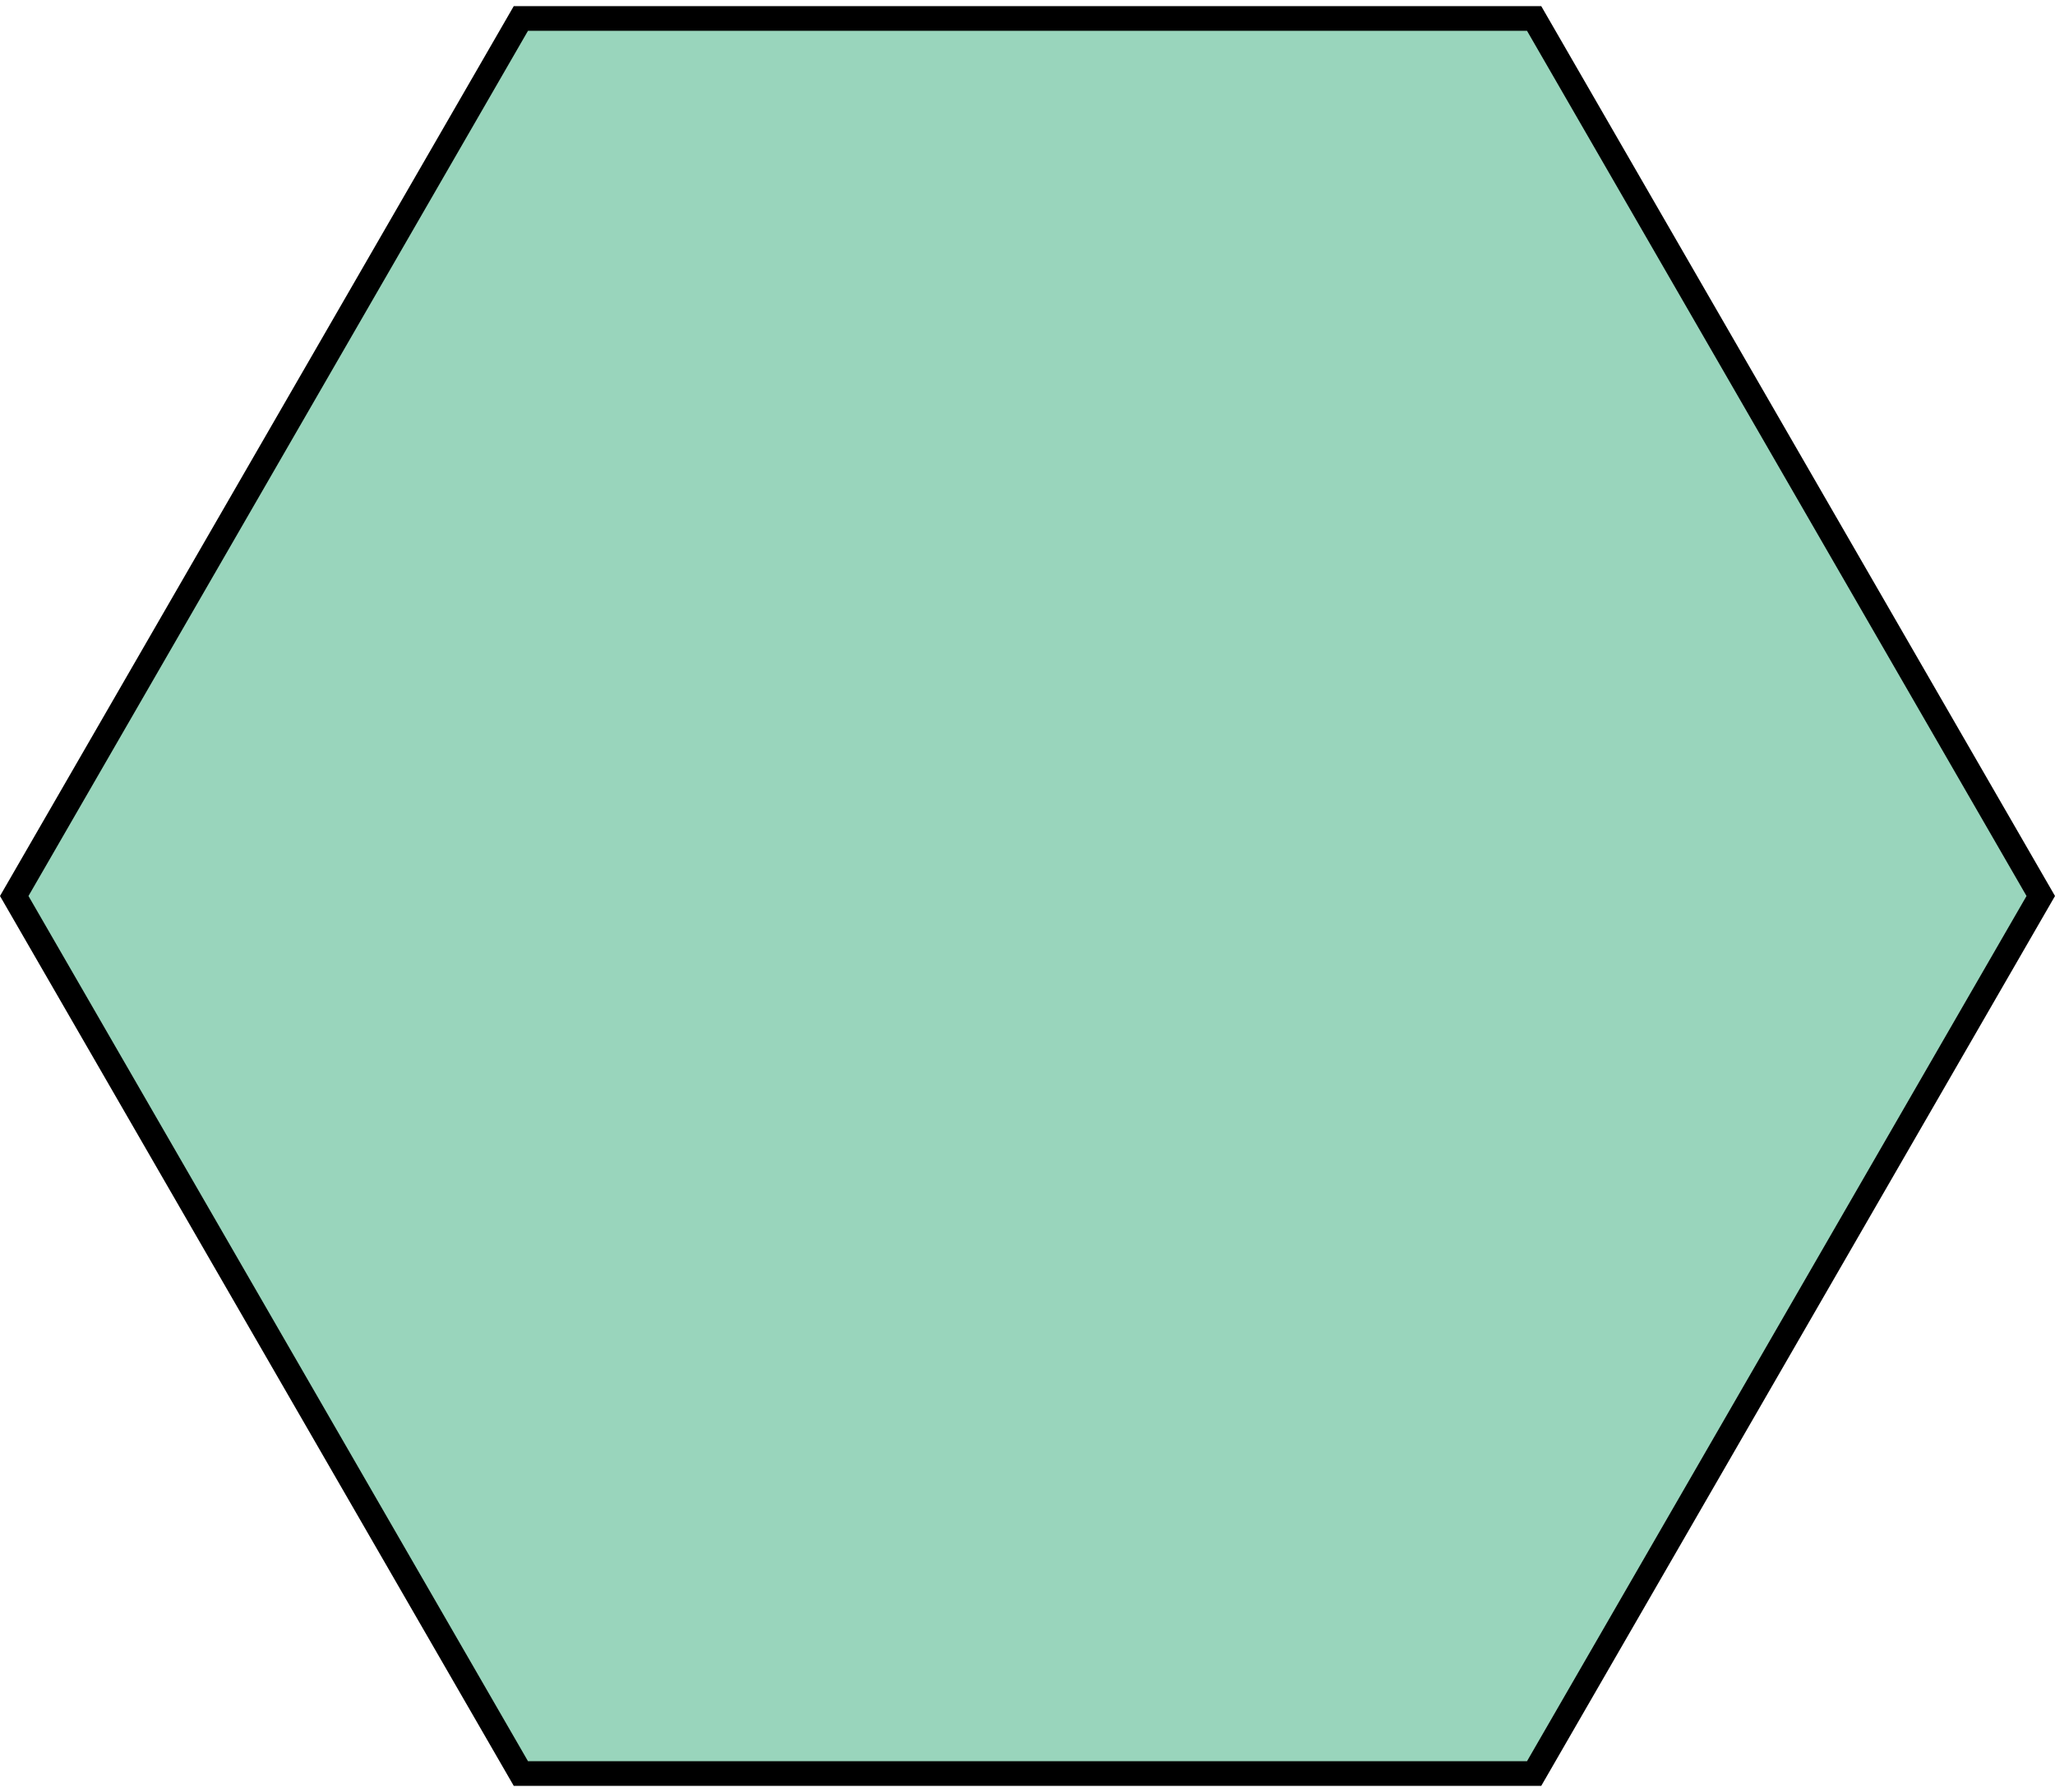 <svg width="250" height="218" viewBox="0 0 250 218" fill="none" xmlns="http://www.w3.org/2000/svg">
<path d="M63.366 215.753L1.732 109L63.366 2.247H186.634L248.268 109L186.634 215.753H63.366Z" fill="#99D5BC" stroke="black" stroke-width="3"/>
</svg>
